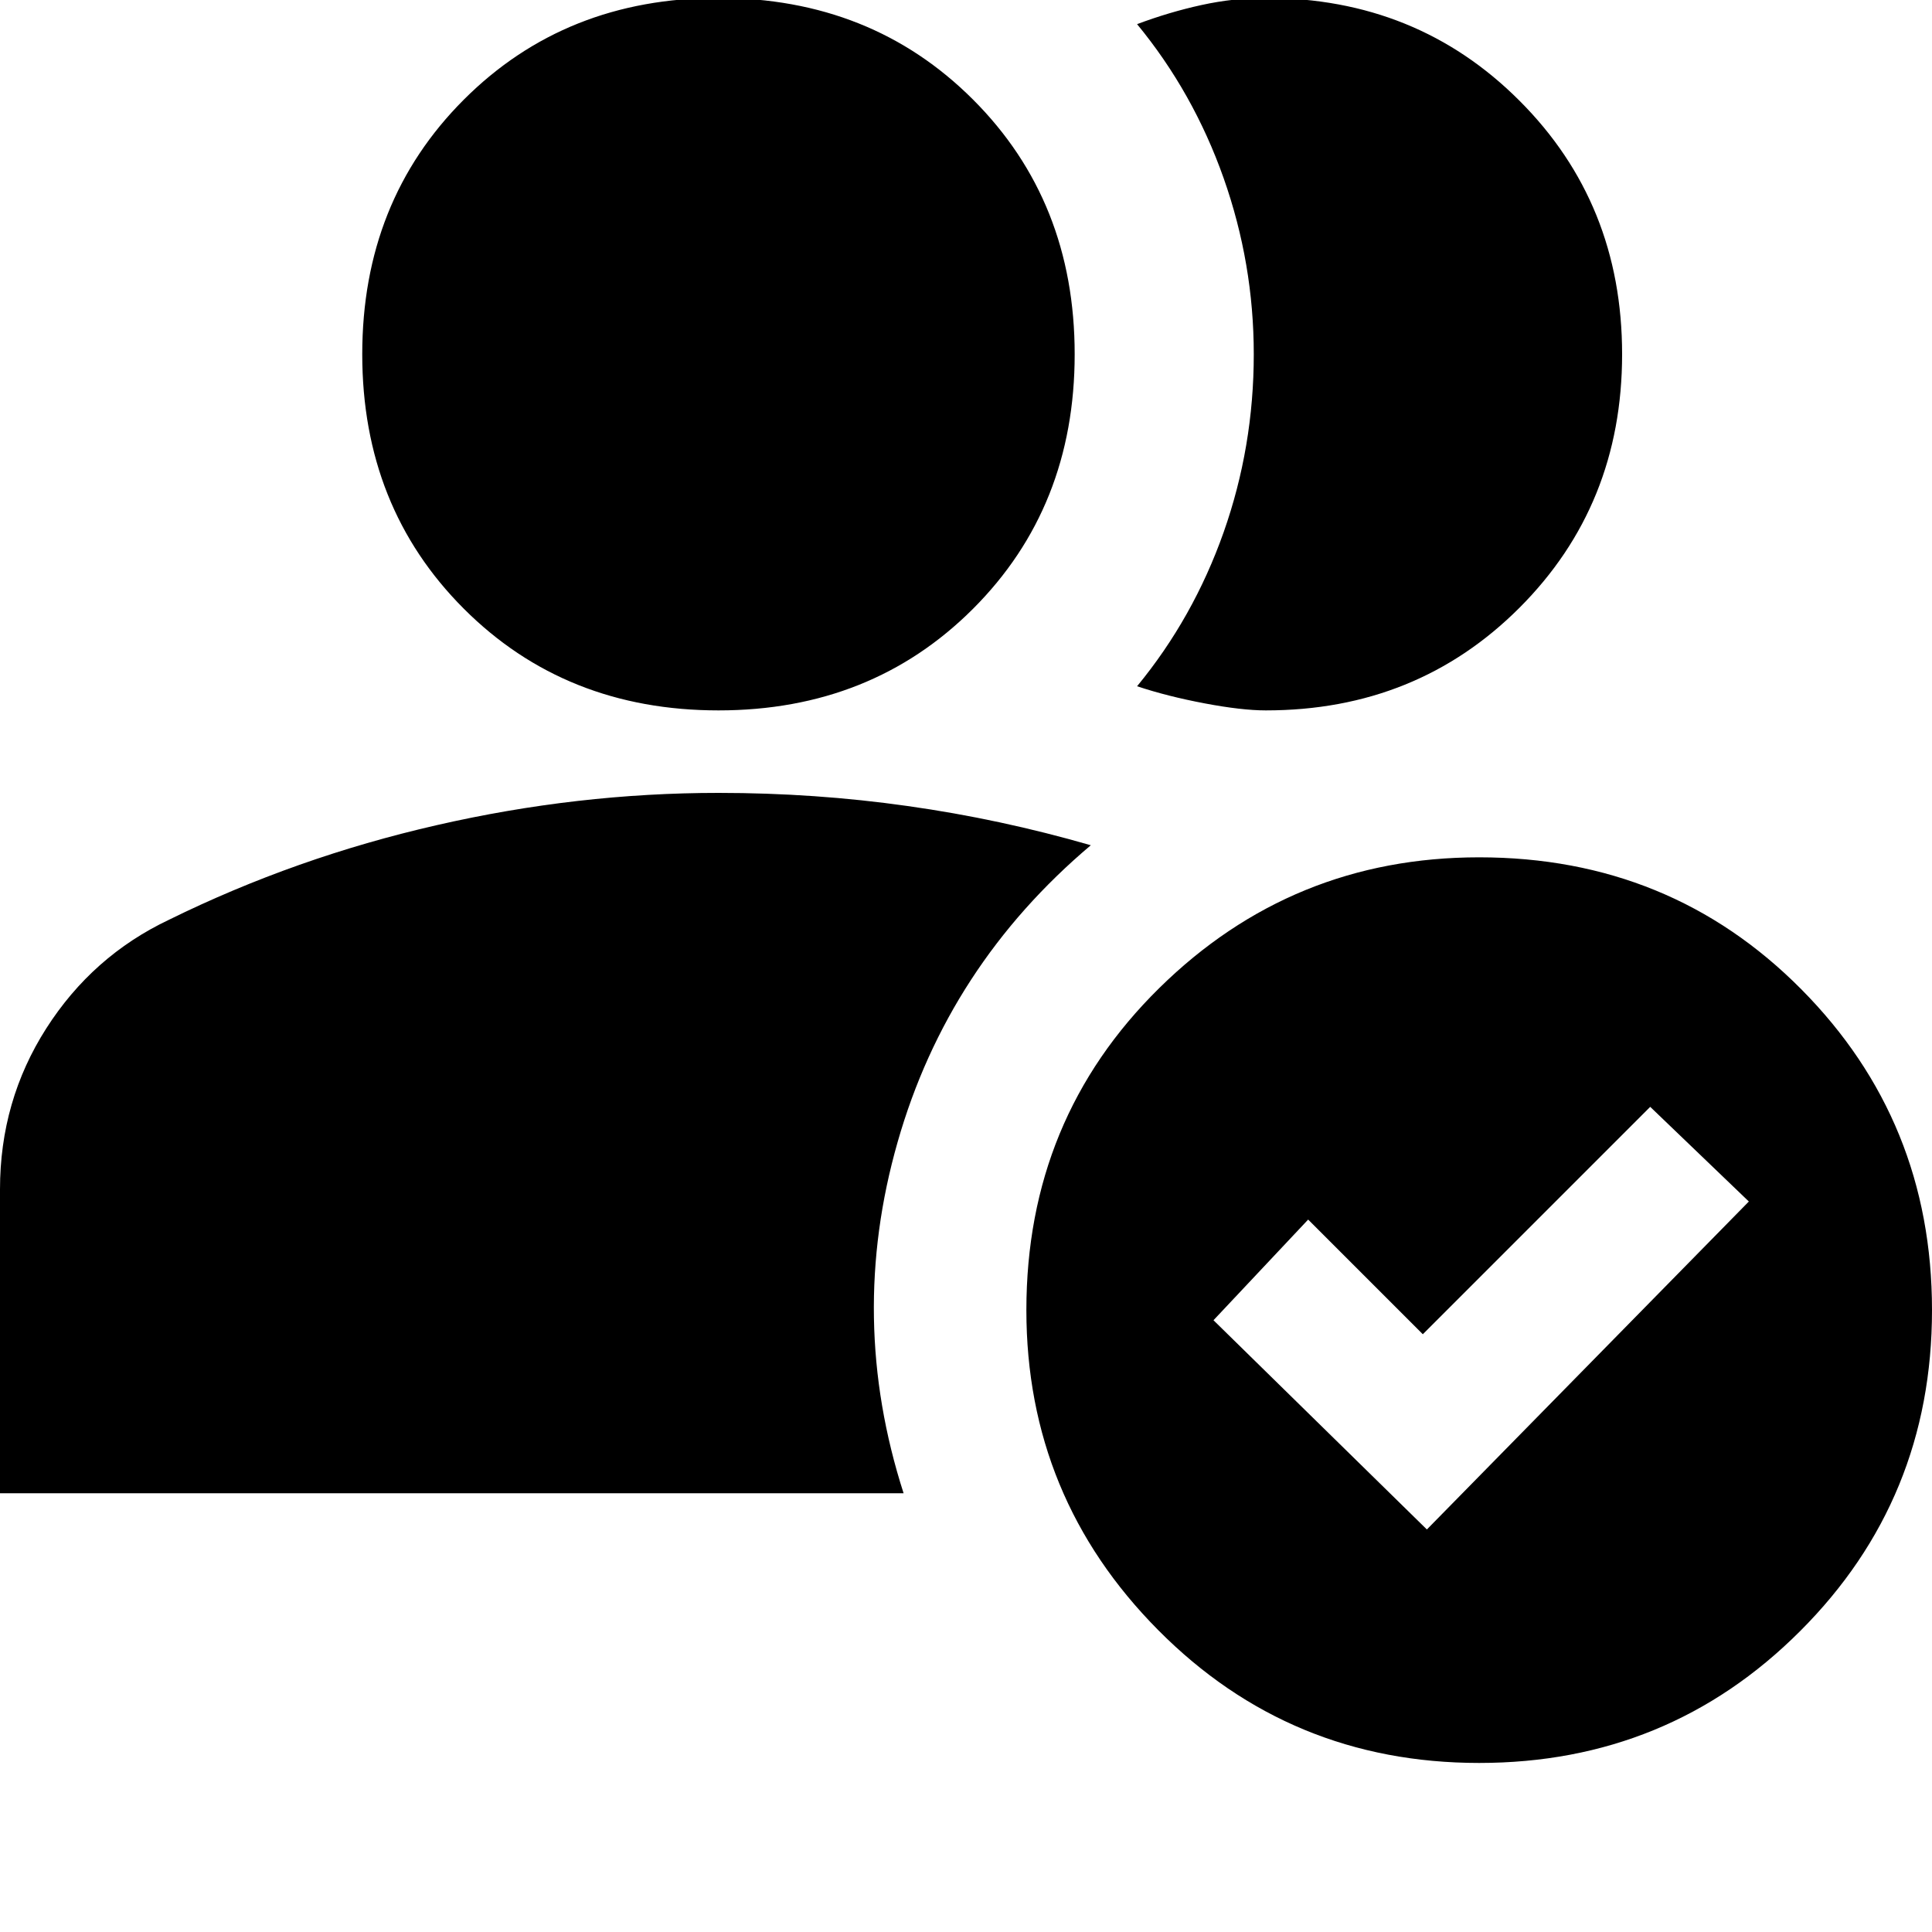 <svg xmlns="http://www.w3.org/2000/svg" height="20" width="20"><path d="M0 15.458v-3.146q0-.916.479-1.666.479-.75 1.271-1.125 1.312-.646 2.771-.979 1.458-.334 2.917-.334 1 0 1.958.136.958.135 1.896.406-1.48 1.25-2 3.073-.521 1.823.062 3.635Zm7.438-8.104q-1.584 0-2.636-1.052T3.75 3.667q0-1.584 1.052-2.636T7.438-.021q1.583 0 2.635 1.052 1.052 1.052 1.052 2.636 0 1.583-1.052 2.635-1.052 1.052-2.635 1.052Zm9.354-3.687q0 1.562-1.063 2.625-1.062 1.062-2.625 1.062-.25 0-.635-.073-.386-.073-.698-.177.583-.708.896-1.594.312-.885.312-1.843 0-.938-.312-1.823-.313-.886-.896-1.594.333-.125.667-.198.333-.073.666-.073 1.563 0 2.625 1.063 1.063 1.062 1.063 2.625Zm-1.48 14.583q-1.958 0-3.322-1.375-1.365-1.375-1.365-3.313 0-1.979 1.375-3.333t3.312-1.354q1.98 0 3.334 1.365Q20 11.604 20 13.562q0 1.959-1.365 3.323-1.364 1.365-3.323 1.365Zm-.541-2.417 3.333-3.395-1.021-.98-2.354 2.354-1.187-1.187-.98 1.042Z"/></svg>